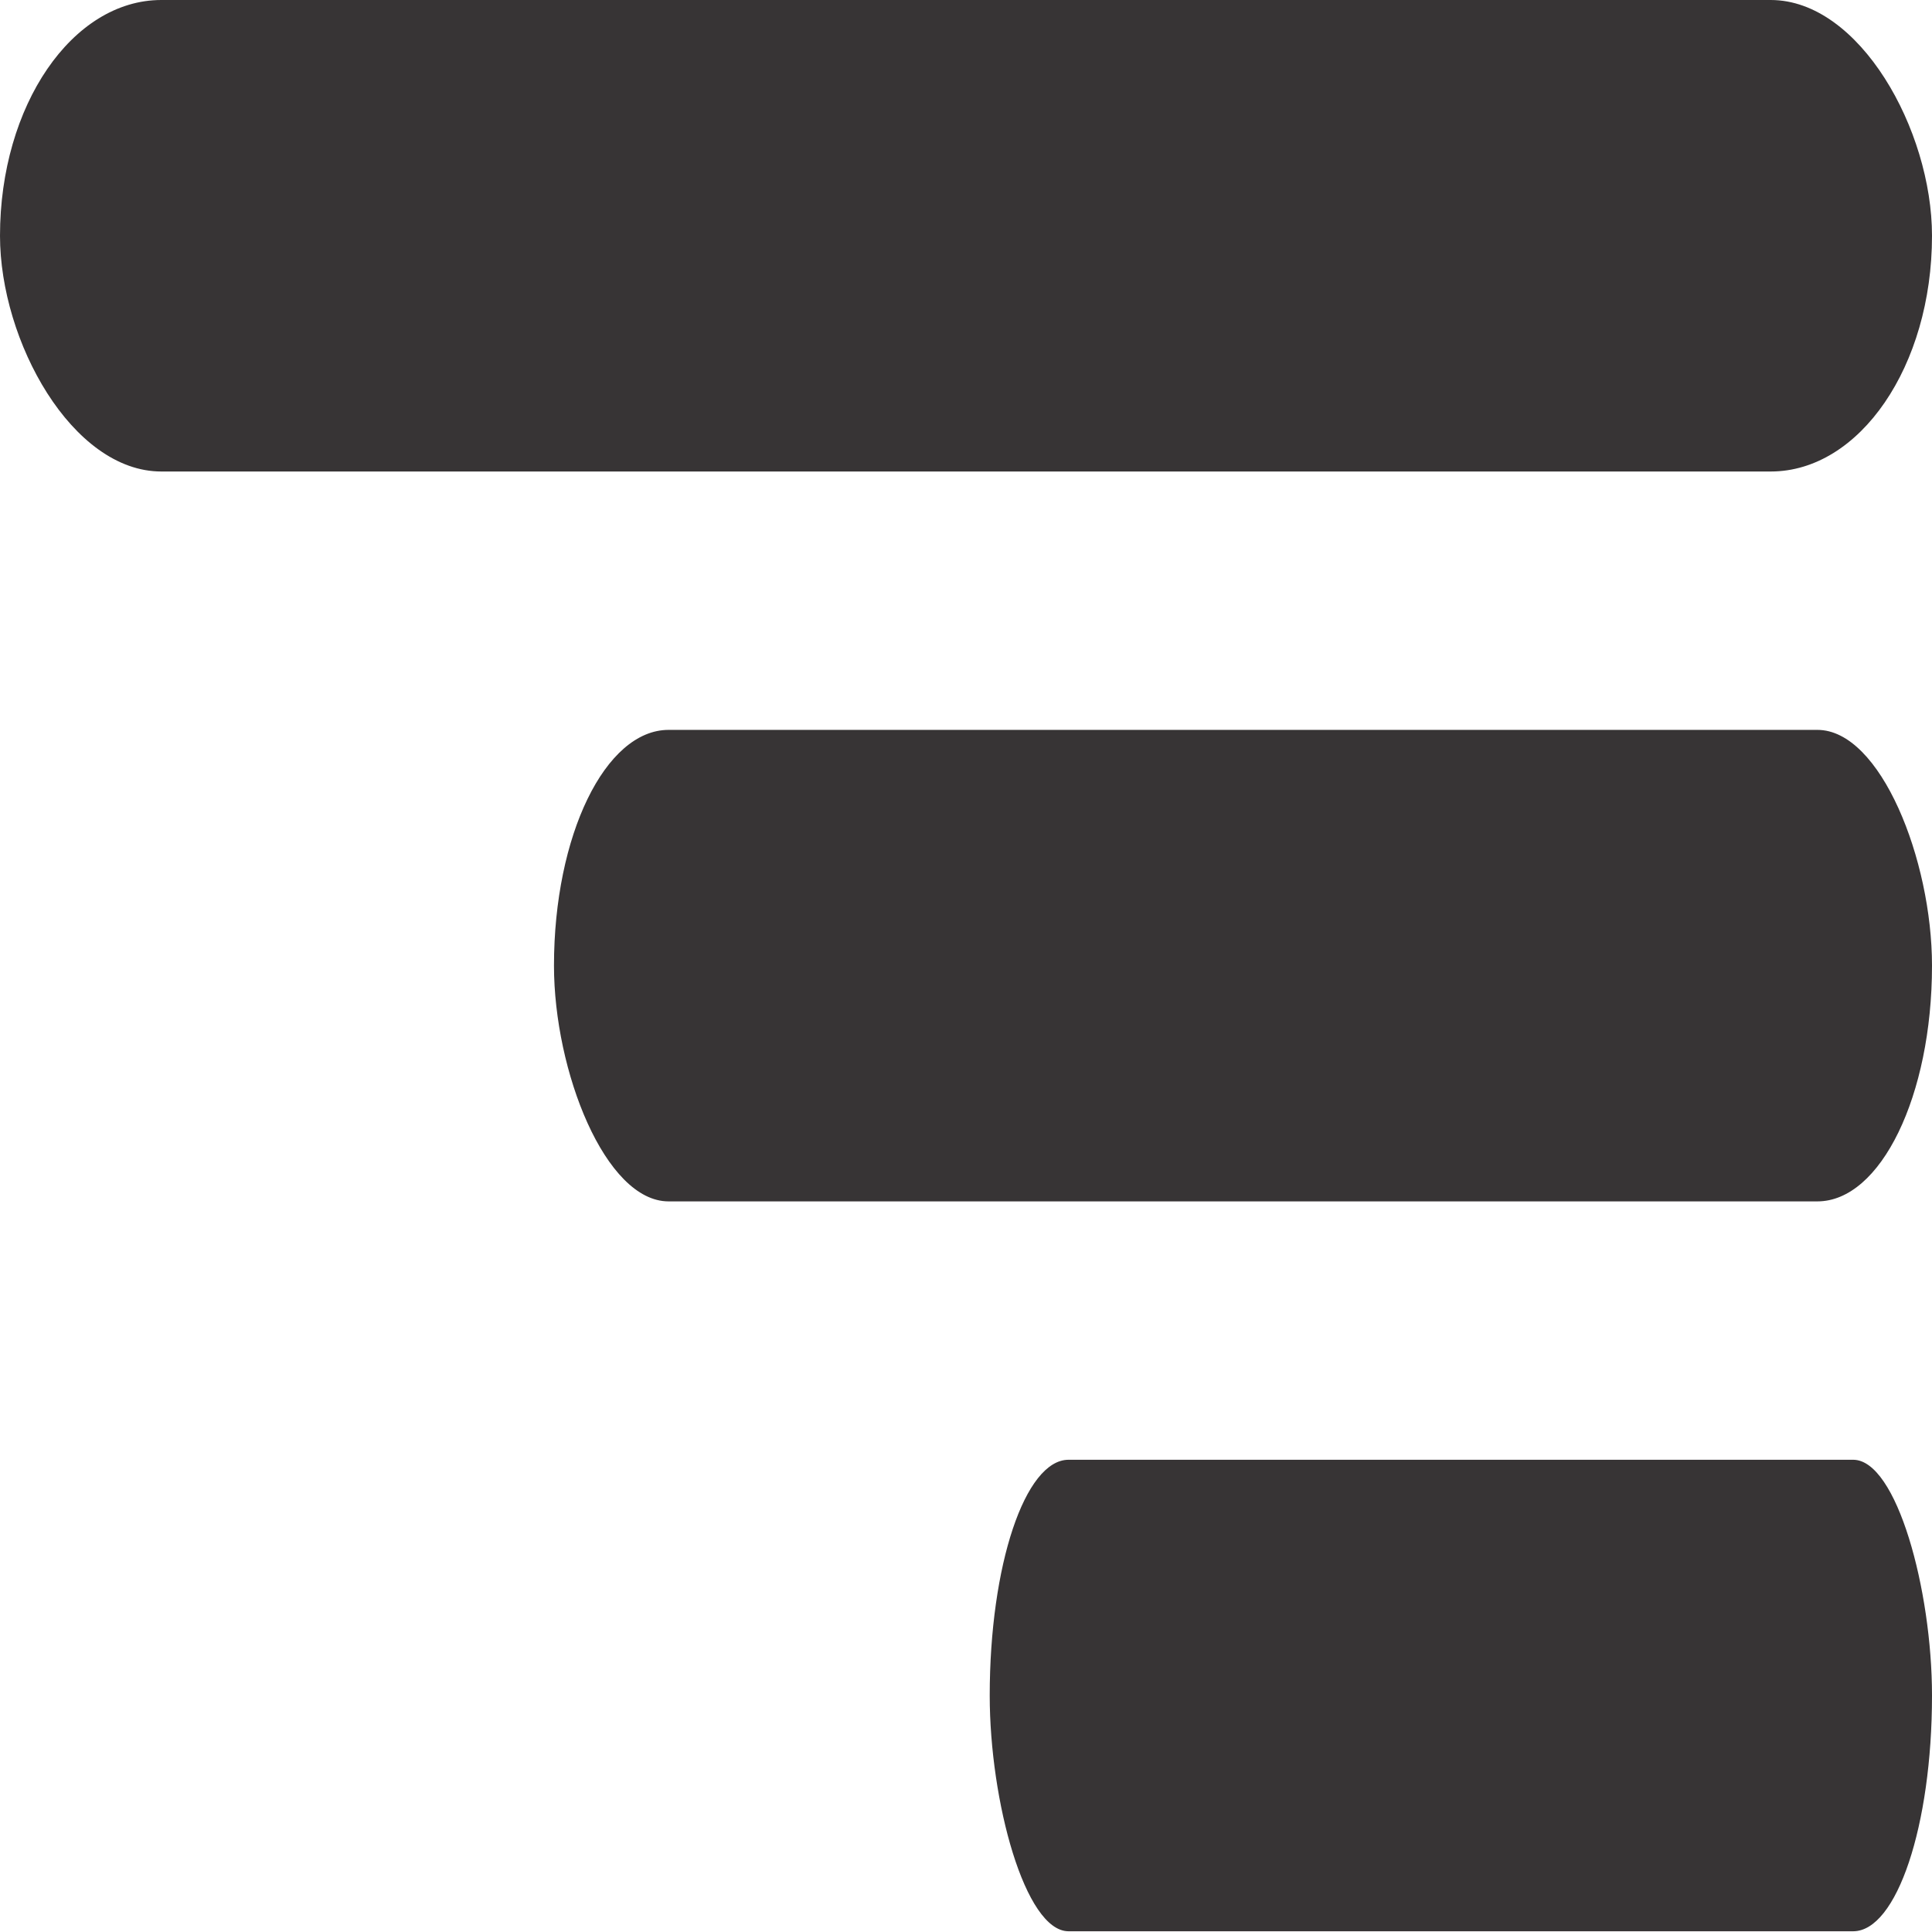 <?xml version="1.0" encoding="UTF-8"?>
<!DOCTYPE svg PUBLIC "-//W3C//DTD SVG 1.1//EN" "http://www.w3.org/Graphics/SVG/1.1/DTD/svg11.dtd">
<!-- Creator: CorelDRAW -->
<svg xmlns="http://www.w3.org/2000/svg" xml:space="preserve" width="20mm" height="20mm" version="1.1" style="shape-rendering:geometricPrecision; text-rendering:geometricPrecision; image-rendering:optimizeQuality; fill-rule:evenodd; clip-rule:evenodd"
viewBox="0 0 26.47 26.47"
 xmlns:xlink="http://www.w3.org/1999/xlink"
 xmlns:xodm="http://www.corel.com/coreldraw/odm/2003">
 <defs>
  <style type="text/css">
   <![CDATA[
    .fil0 {fill:#373435}
   ]]>
  </style>
 </defs>
 <g id="Camada_x0020_1">
  <rect class="fil0" y="0" width="26.47" height="6.46" rx="2.21" ry="3.23"/>
  <rect class="fil0" x="7.59" y="10" width="18.88" height="6.46" rx="1.57" ry="3.23"/>
  <rect class="fil0" x="13.56" y="20" width="12.91" height="6.46" rx="1.08" ry="3.23"/>
 </g>
</svg>

